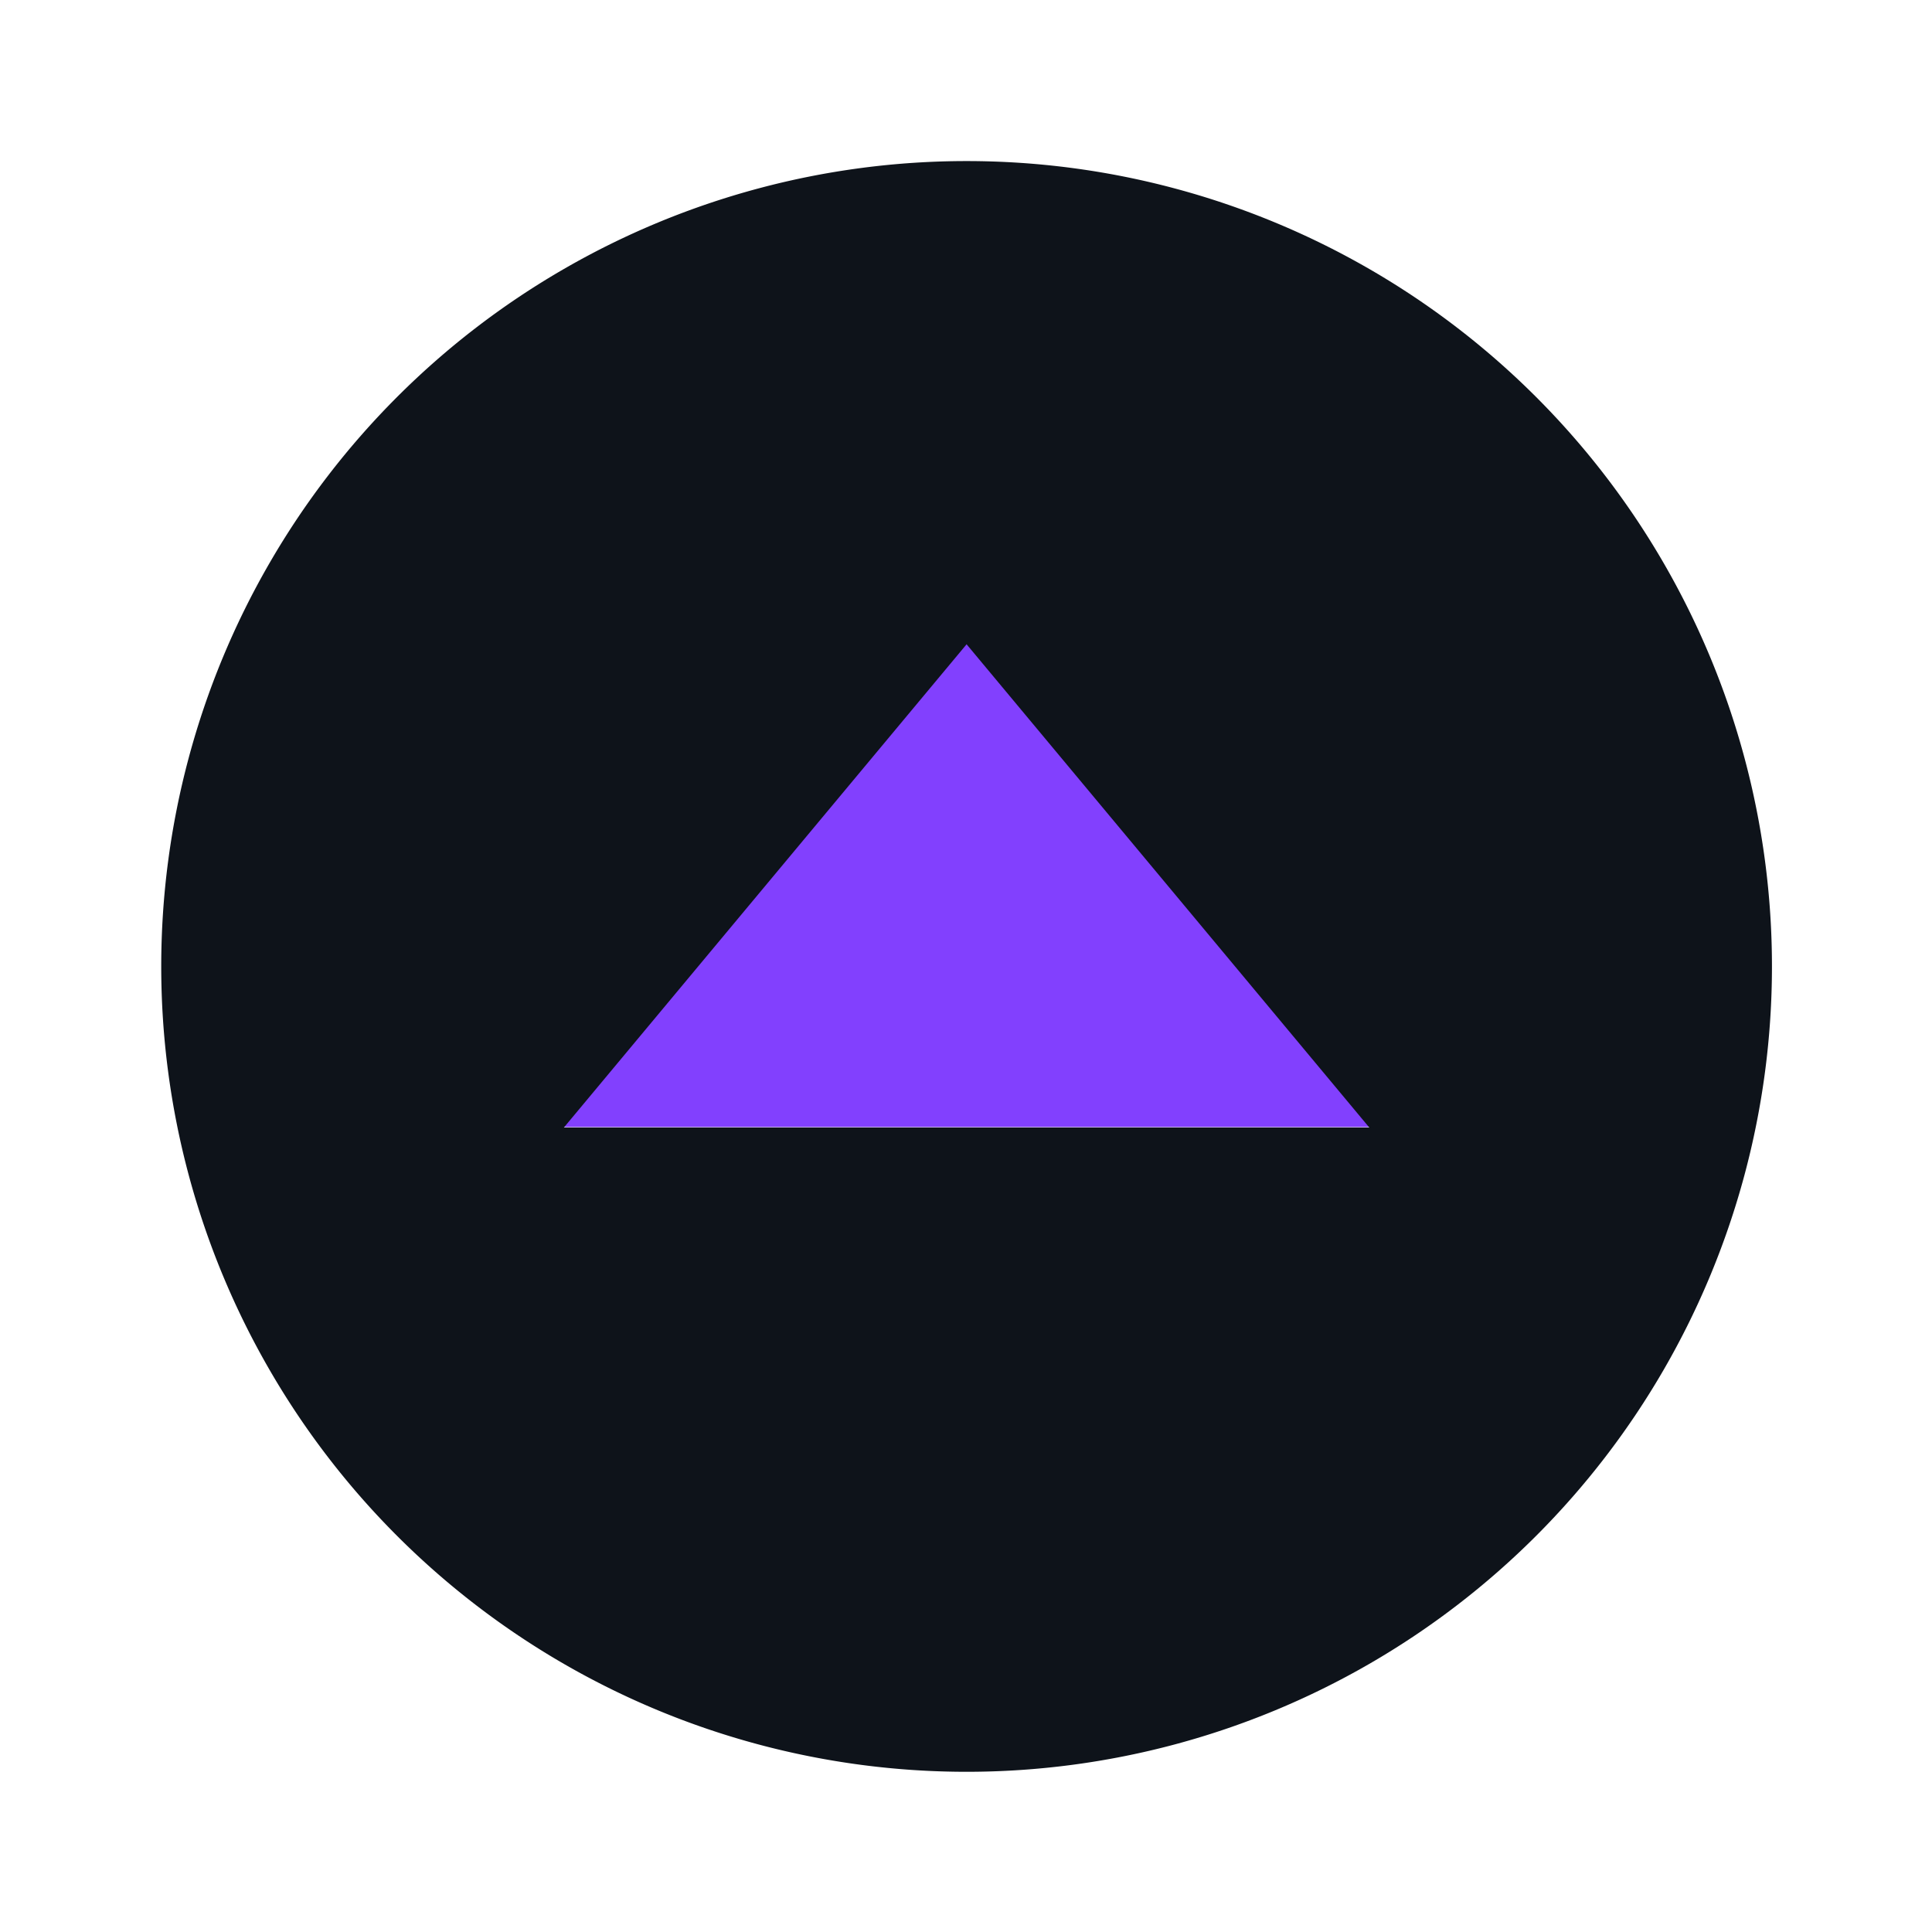 <?xml version="1.0" encoding="UTF-8" standalone="no"?>
<svg
   width="24"
   height="24"
   version="1.1"
   id="svg5"
   sodipodi:docname="keepabove.svg"
   inkscape:version="1.3 (0e150ed6c4, 2023-07-21)"
   xmlns:inkscape="http://www.inkscape.org/namespaces/inkscape"
   xmlns:sodipodi="http://sodipodi.sourceforge.net/DTD/sodipodi-0.dtd"
   xmlns="http://www.w3.org/2000/svg"
   xmlns:svg="http://www.w3.org/2000/svg">
  <defs
     id="defs5" />
  <sodipodi:namedview
     id="namedview5"
     pagecolor="#505050"
     bordercolor="#eeeeee"
     borderopacity="1"
     inkscape:showpageshadow="0"
     inkscape:pageopacity="0"
     inkscape:pagecheckerboard="0"
     inkscape:deskcolor="#505050"
     inkscape:zoom="17.5625"
     inkscape:cx="77.266904"
     inkscape:cy="12.55516"
     inkscape:window-width="1920"
     inkscape:window-height="1016"
     inkscape:window-x="0"
     inkscape:window-y="32"
     inkscape:window-maximized="1"
     inkscape:current-layer="svg5" />
  <g
     id="hover-center"
     transform="matrix(1.091,0,0,1.091,-1.091,0)">
    <rect
       style="opacity:0.001"
       width="22"
       height="22"
       x="23"
       y="0"
       id="rect1" />
    <path
       style="fill:#8240fe"
       transform="matrix(0.917,0,0,0.917,1,0)"
       d="M 36 2 A 10 10 0 0 0 26 12 A 10 10 0 0 0 36 22 A 10 10 0 0 0 46 12 A 10 10 0 0 0 36 2 z M 36 8 L 41 14 L 31 14 L 36 8 z"
       id="path1" />
  </g>
  <g
     id="pressed-center"
     transform="matrix(1.091,0,0,1.091,-2.182,0)">
    <rect
       style="opacity:0.001"
       width="22"
       height="22"
       x="46"
       y="0"
       id="rect2" />
    <path
       style="fill:#8240fe"
       transform="matrix(0.917,0,0,0.917,2,0)"
       d="M 60 2 A 10 10 0 0 0 50 12 A 10 10 0 0 0 60 22 A 10 10 0 0 0 70 12 A 10 10 0 0 0 60 2 z M 60 8 L 65 14 L 55 14 C 56.667 12 58.333 10 60 8 z"
       id="path2" />
  </g>
  <g
     id="inactive-center"
     transform="matrix(1.091,0,0,1.091,-3.273,0)"
     style="fill:#8240fe;fill-opacity:1">
    <rect
       style="opacity:0.001;fill:#8240fe;fill-opacity:1"
       width="22"
       height="22"
       x="69"
       y="0"
       id="rect3" />
    <path
       style="opacity:0.3;fill:#8240fe;fill-opacity:1"
       d="M 80,7.333 C 81.528,9.167 83.056,11 84.583,12.833 c -3.056,0 -6.111,0 -9.167,0 C 76.944,11 78.472,9.167 80,7.333 Z"
       id="path3" />
  </g>
  <g
     id="deactivated-center"
     transform="matrix(1.091,0,0,1.091,-4.364,0)"
     style="fill:#8240fe;fill-opacity:1">
    <rect
       style="opacity:0.001;fill:#8240fe;fill-opacity:1"
       width="22"
       height="22"
       x="92"
       y="0"
       id="rect4" />
    <path
       style="opacity:0.3;fill:#8240fe;fill-opacity:1"
       d="m 103,7.333 4.583,5.5 h -9.167 z"
       id="path4" />
  </g>
  <g
     id="active-center"
     transform="matrix(1.091,0,0,1.091,-25.091,0)">
    <rect
       style="opacity:0.001"
       width="22"
       height="22"
       x="23"
       y="0"
       id="rect5" />
    <rect
       style="fill:#8240fe;fill-opacity:1;stroke-width:38.891;stroke-opacity:0.834;paint-order:markers stroke fill"
       id="rect6"
       width="9.167"
       height="5.5"
       x="29.417"
       y="7.333" />
    <path
       style="fill:#0e131a;fill-opacity:1"
       transform="matrix(0.917,0,0,0.917,23,0)"
       d="M 12 2 A 10 10 0 0 0 2 12 A 10 10 0 0 0 12 22 A 10 10 0 0 0 22 12 A 10 10 0 0 0 12 2 z M 12 8 L 17 14 L 7 14 L 12 8 z"
       id="path5" />
  </g>
</svg>
